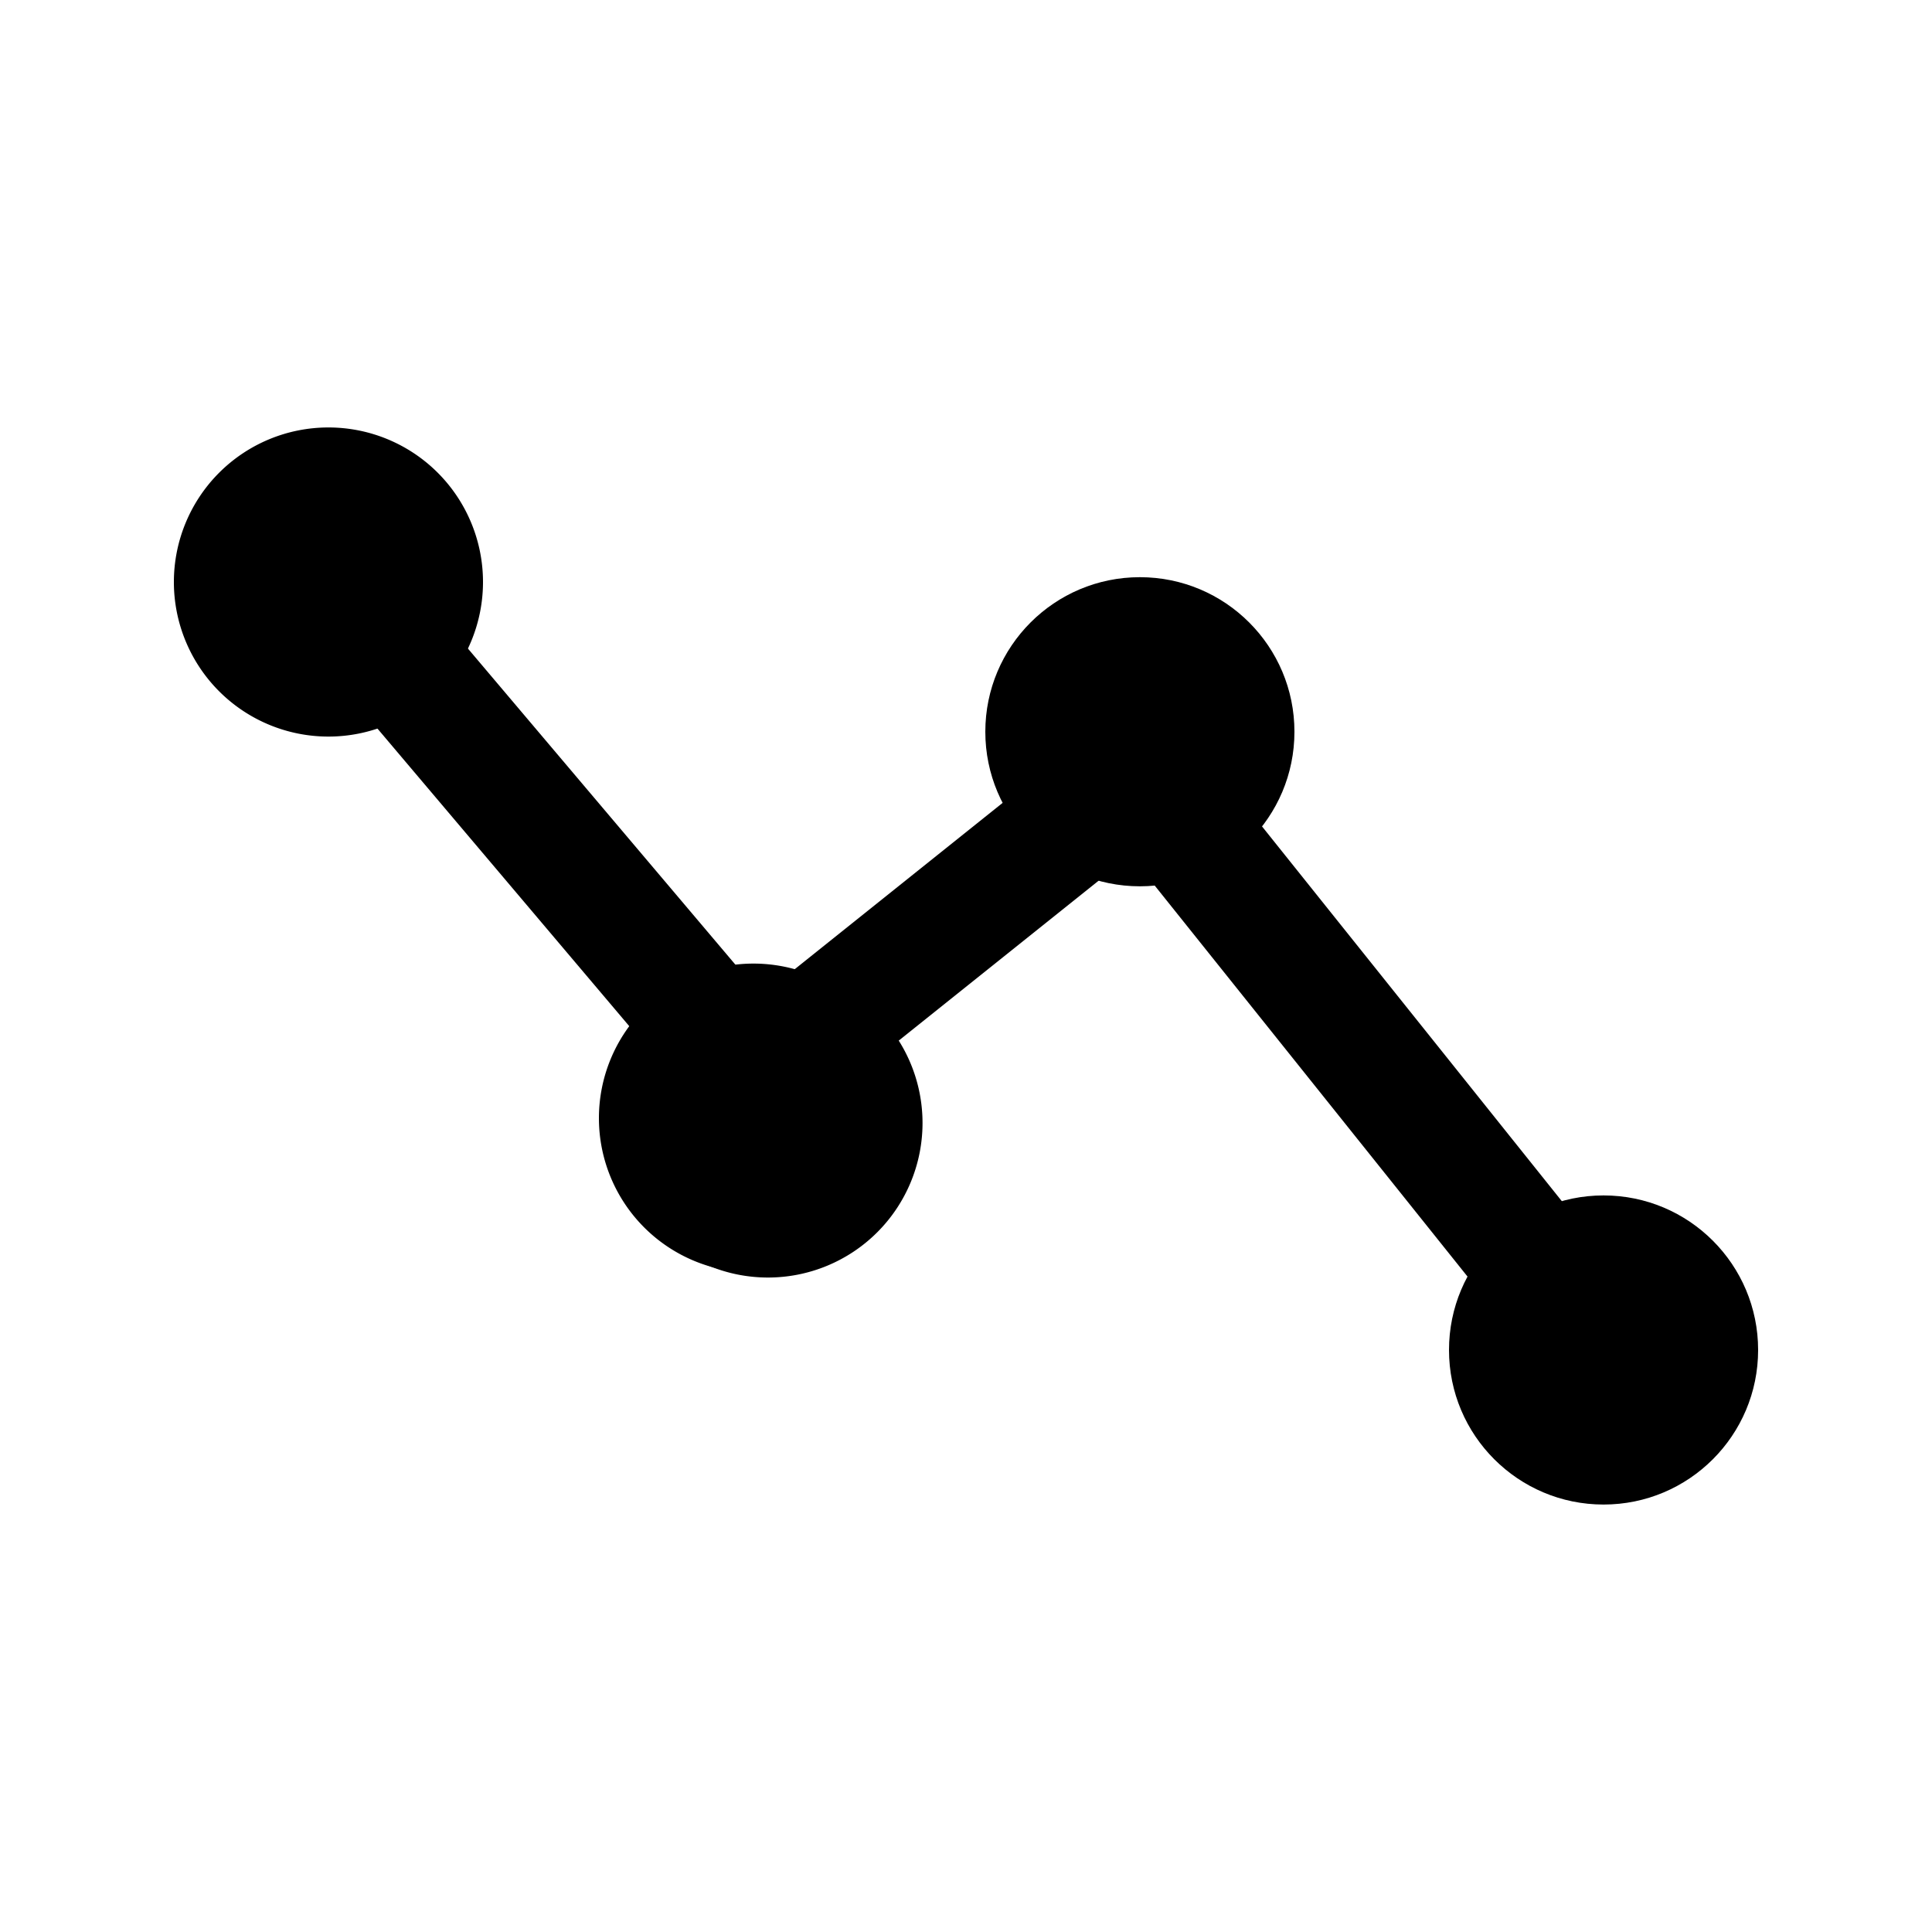 <svg xmlns="http://www.w3.org/2000/svg" width="24" height="24"><g fill="none"><path stroke="currentColor" stroke-linecap="round" stroke-linejoin="round" stroke-width="1.5" d="m19.92 16.77-5.76-7.2-4.8 3.84-5.28-6.24"/><circle cx="1.92" cy="1.92" r="1.92" fill="currentColor" transform="matrix(-1 0 0 1 16.08 7.17)"/><path fill="currentColor" d="M7.62 13.95a1.92 1.92 0 1 0 3.84 0 1.92 1.92 0 0 0-3.84 0Z"/><circle cx="1.92" cy="1.92" r="1.92" fill="currentColor" transform="matrix(-1 0 0 1 21.84 14.85)"/><path fill="currentColor" d="M2.16 7.23a1.92 1.92 0 1 0 3.84 0 1.92 1.92 0 0 0-3.84 0Zm5.28 6.66a1.92 1.92 0 1 0 3.84 0 1.92 1.92 0 0 0-3.84 0Z"/></g></svg>
